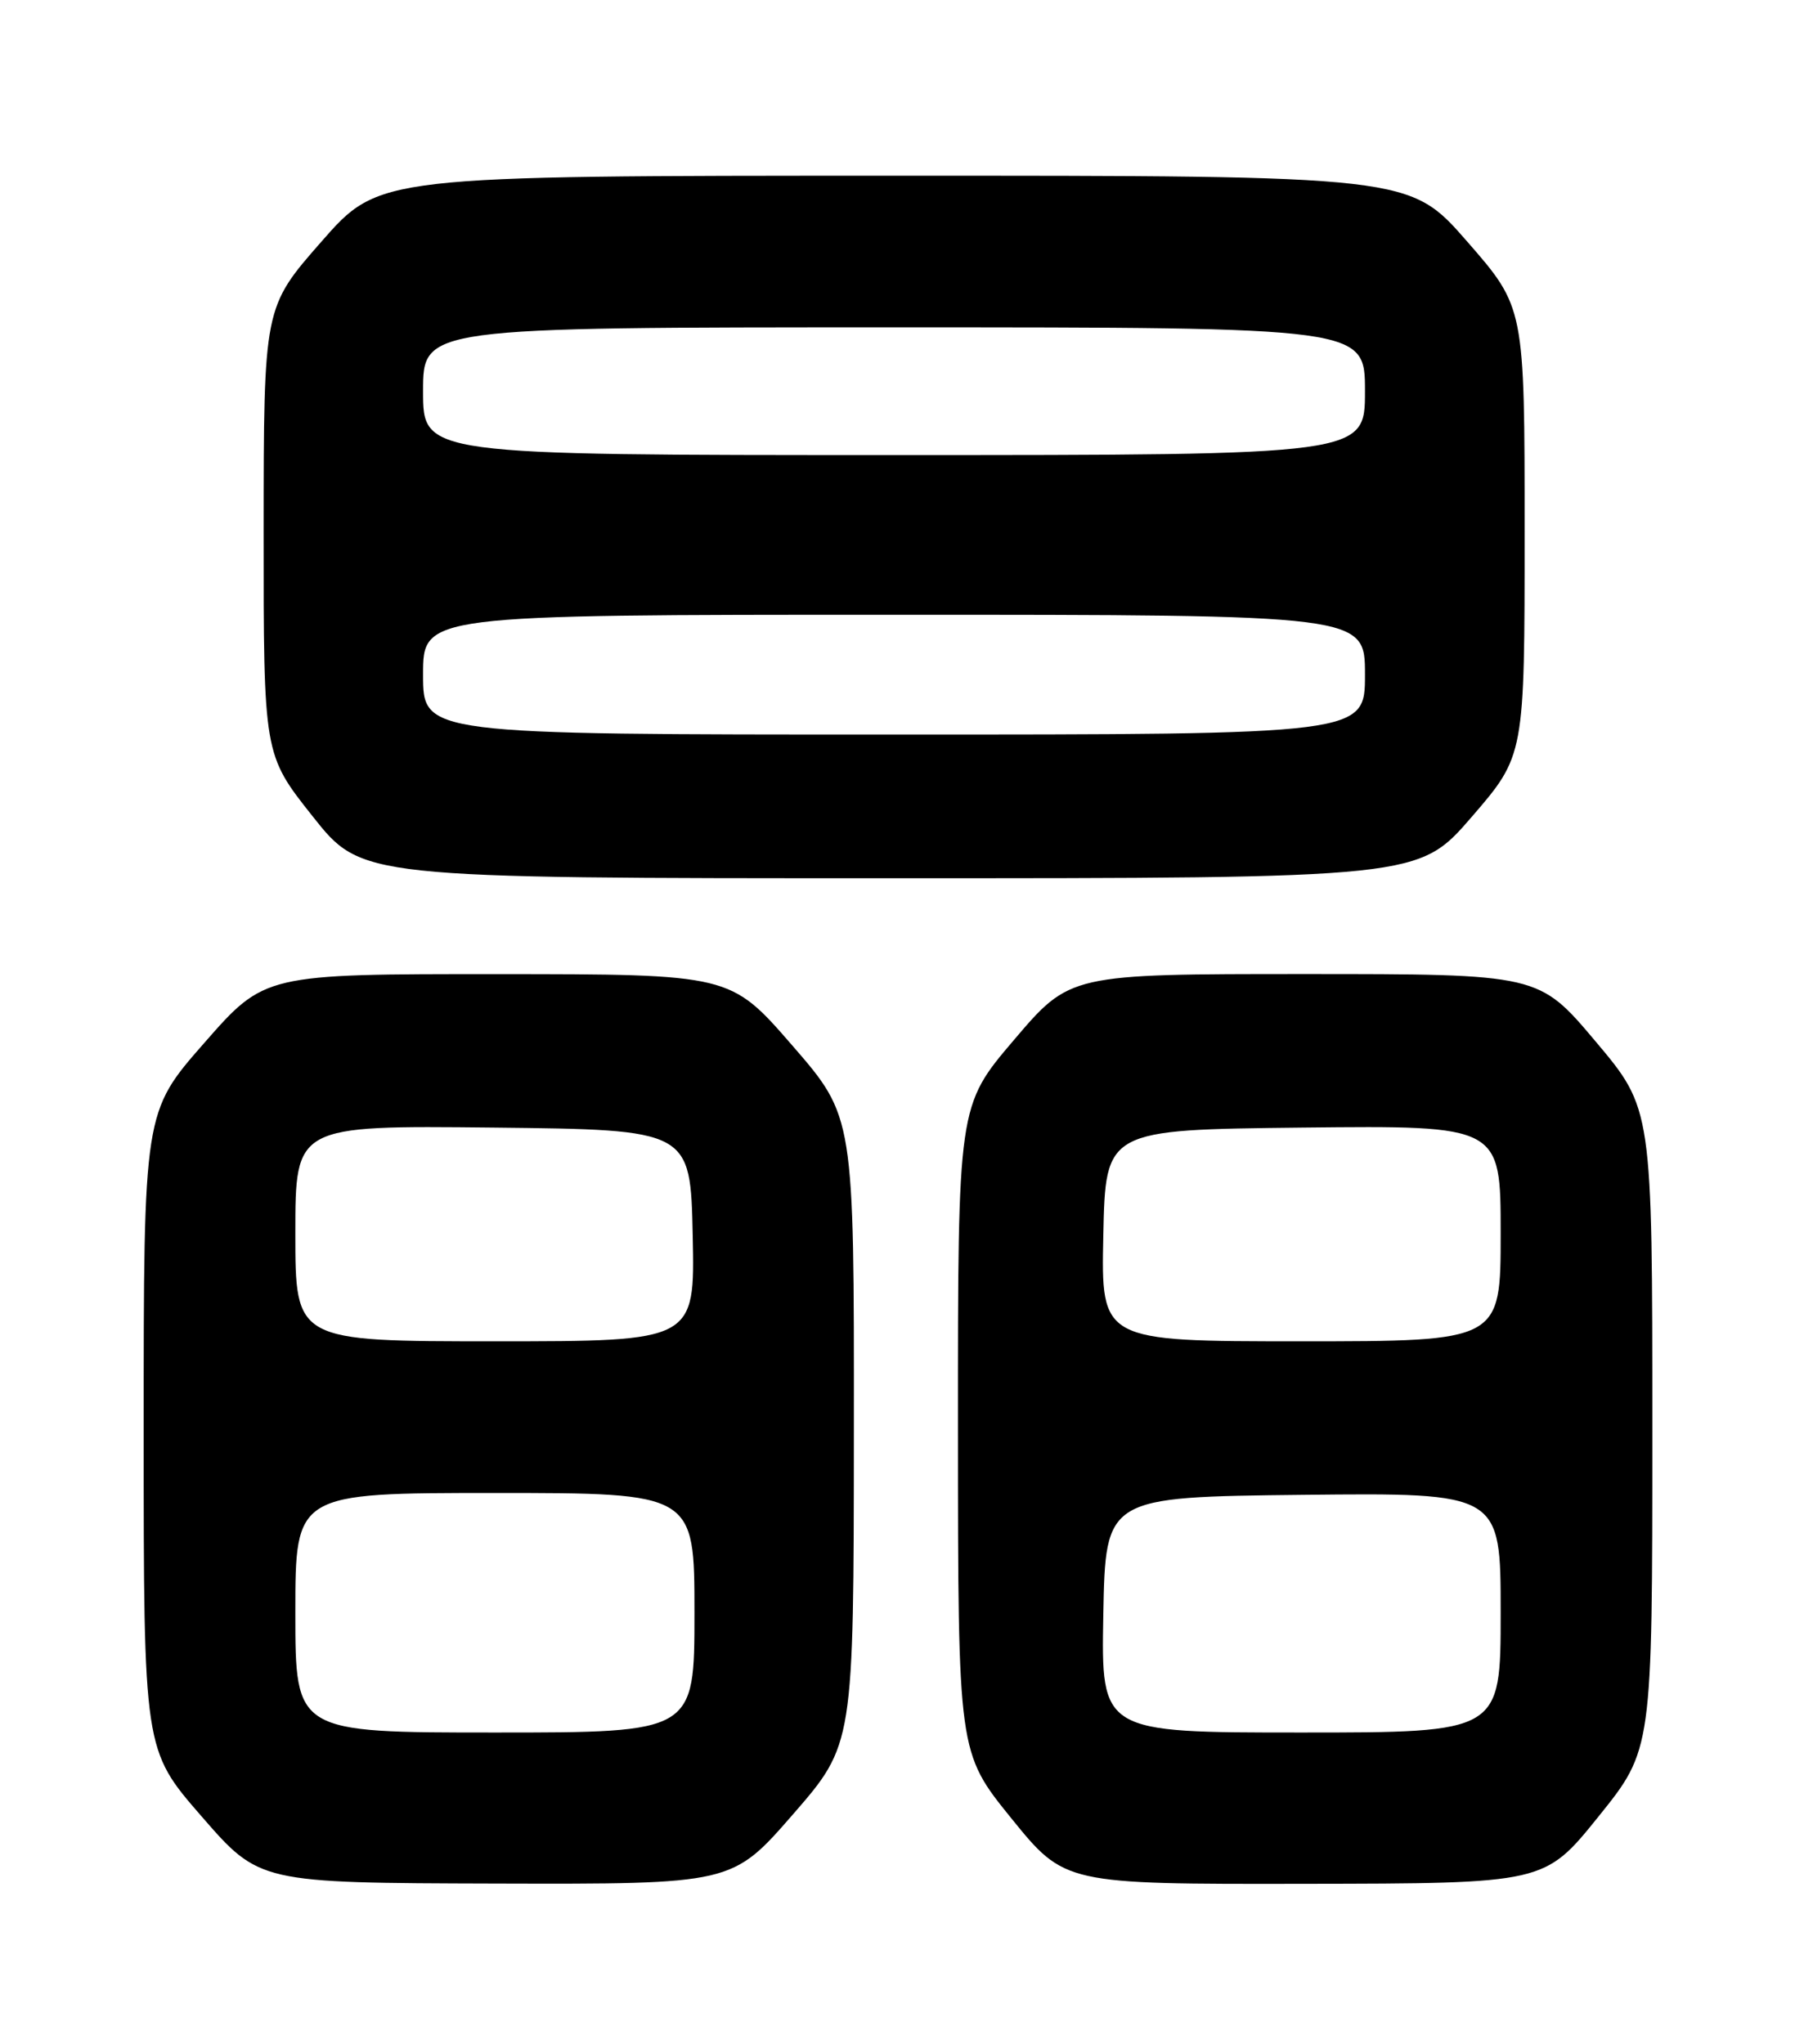 <?xml version="1.0" encoding="UTF-8" standalone="no"?>
<!DOCTYPE svg PUBLIC "-//W3C//DTD SVG 1.1//EN" "http://www.w3.org/Graphics/SVG/1.1/DTD/svg11.dtd" >
<svg xmlns="http://www.w3.org/2000/svg" xmlns:xlink="http://www.w3.org/1999/xlink" version="1.1" viewBox="0 0 226 256">
 <g >
 <path fill="currentColor"
d=" M 99.34 227.25 C 106.95 218.50 106.95 218.50 106.97 179.18 C 107.00 139.87 107.00 139.87 99.25 130.94 C 91.50 122.02 91.50 122.02 62.33 122.01 C 33.15 122.00 33.15 122.00 25.58 130.64 C 18.00 139.28 18.00 139.28 18.00 179.22 C 18.00 219.17 18.00 219.17 25.25 227.50 C 32.50 235.84 32.50 235.84 62.11 235.92 C 91.72 236.00 91.72 236.00 99.34 227.25 Z  M 200.25 227.53 C 207.00 219.15 207.00 219.15 207.00 179.02 C 207.00 138.88 207.00 138.88 199.89 130.44 C 192.78 122.00 192.78 122.00 163.42 122.00 C 134.05 122.00 134.05 122.00 127.03 130.25 C 120.00 138.50 120.00 138.50 120.01 179.00 C 120.02 219.50 120.02 219.50 126.70 227.75 C 133.39 236.00 133.39 236.00 163.44 235.95 C 193.50 235.91 193.50 235.91 200.25 227.53 Z  M 184.37 102.32 C 191.00 94.64 191.00 94.64 191.00 66.57 C 191.00 38.50 191.00 38.50 183.80 30.25 C 176.60 22.00 176.60 22.00 112.05 22.01 C 47.50 22.01 47.50 22.01 40.27 30.26 C 33.04 38.50 33.04 38.50 33.03 66.50 C 33.02 94.50 33.02 94.50 39.17 102.25 C 45.31 110.00 45.31 110.00 111.52 110.00 C 177.73 110.00 177.73 110.00 184.37 102.32 Z  M 37.00 202.00 C 37.00 187.00 37.00 187.00 62.00 187.00 C 87.00 187.00 87.00 187.00 87.00 202.00 C 87.00 217.00 87.00 217.00 62.00 217.00 C 37.00 217.00 37.00 217.00 37.00 202.00 Z  M 37.00 154.48 C 37.00 140.97 37.00 140.97 61.75 141.23 C 86.50 141.50 86.50 141.50 86.78 154.75 C 87.06 168.00 87.06 168.00 62.03 168.00 C 37.00 168.00 37.00 168.00 37.00 154.48 Z  M 138.22 202.25 C 138.50 187.50 138.50 187.50 163.25 187.23 C 188.00 186.97 188.00 186.97 188.00 201.98 C 188.00 217.00 188.00 217.00 162.97 217.00 C 137.95 217.00 137.95 217.00 138.22 202.25 Z  M 138.22 154.75 C 138.50 141.50 138.50 141.50 163.25 141.23 C 188.00 140.97 188.00 140.97 188.00 154.48 C 188.00 168.00 188.00 168.00 162.97 168.00 C 137.94 168.00 137.94 168.00 138.22 154.75 Z  M 53.00 84.50 C 53.00 77.00 53.00 77.00 112.00 77.00 C 171.00 77.00 171.00 77.00 171.00 84.50 C 171.00 92.00 171.00 92.00 112.00 92.00 C 53.00 92.00 53.00 92.00 53.00 84.50 Z  M 53.00 49.00 C 53.00 41.00 53.00 41.00 112.00 41.00 C 171.00 41.00 171.00 41.00 171.00 49.00 C 171.00 57.00 171.00 57.00 112.00 57.00 C 53.00 57.00 53.00 57.00 53.00 49.00 Z "/>
</g>
</svg>